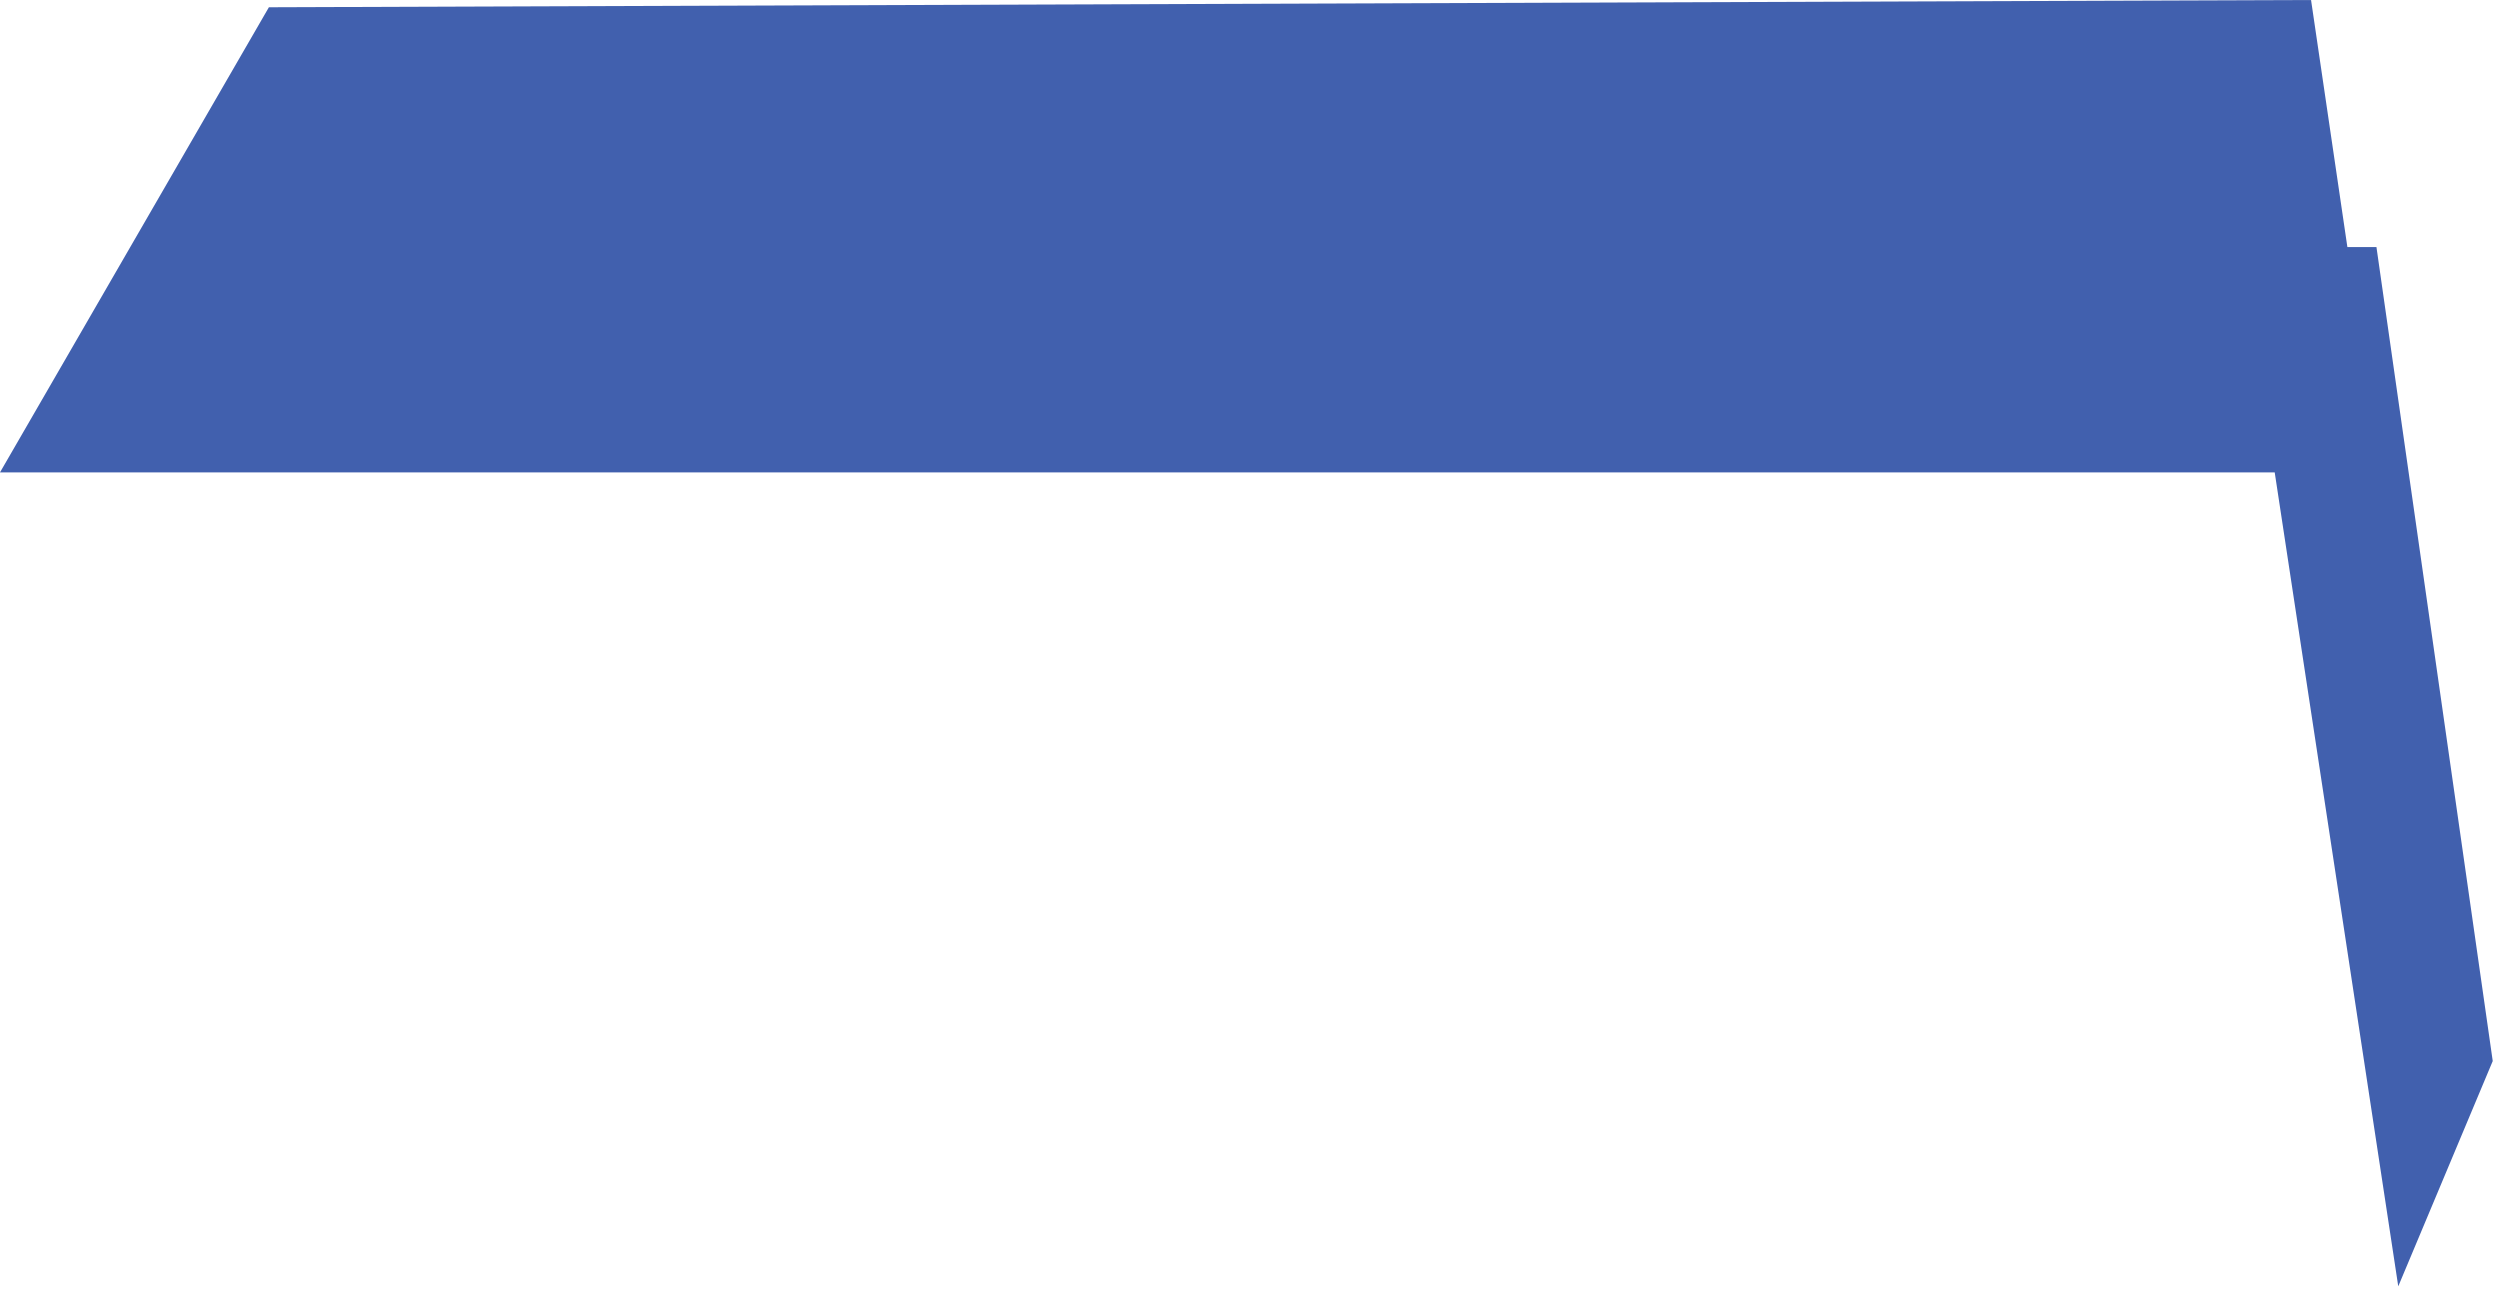 <svg  viewBox="0 0 172 89" fill="none" xmlns="http://www.w3.org/2000/svg">
<path d="M18.5 0.5L0 32.5H156.5L165 88.5L171.5 73L163.5 17H161.5L159 0L18.5 0.5Z" fill="#4160AE" style="mix-blend-mode:hard-light"/>
</svg>
